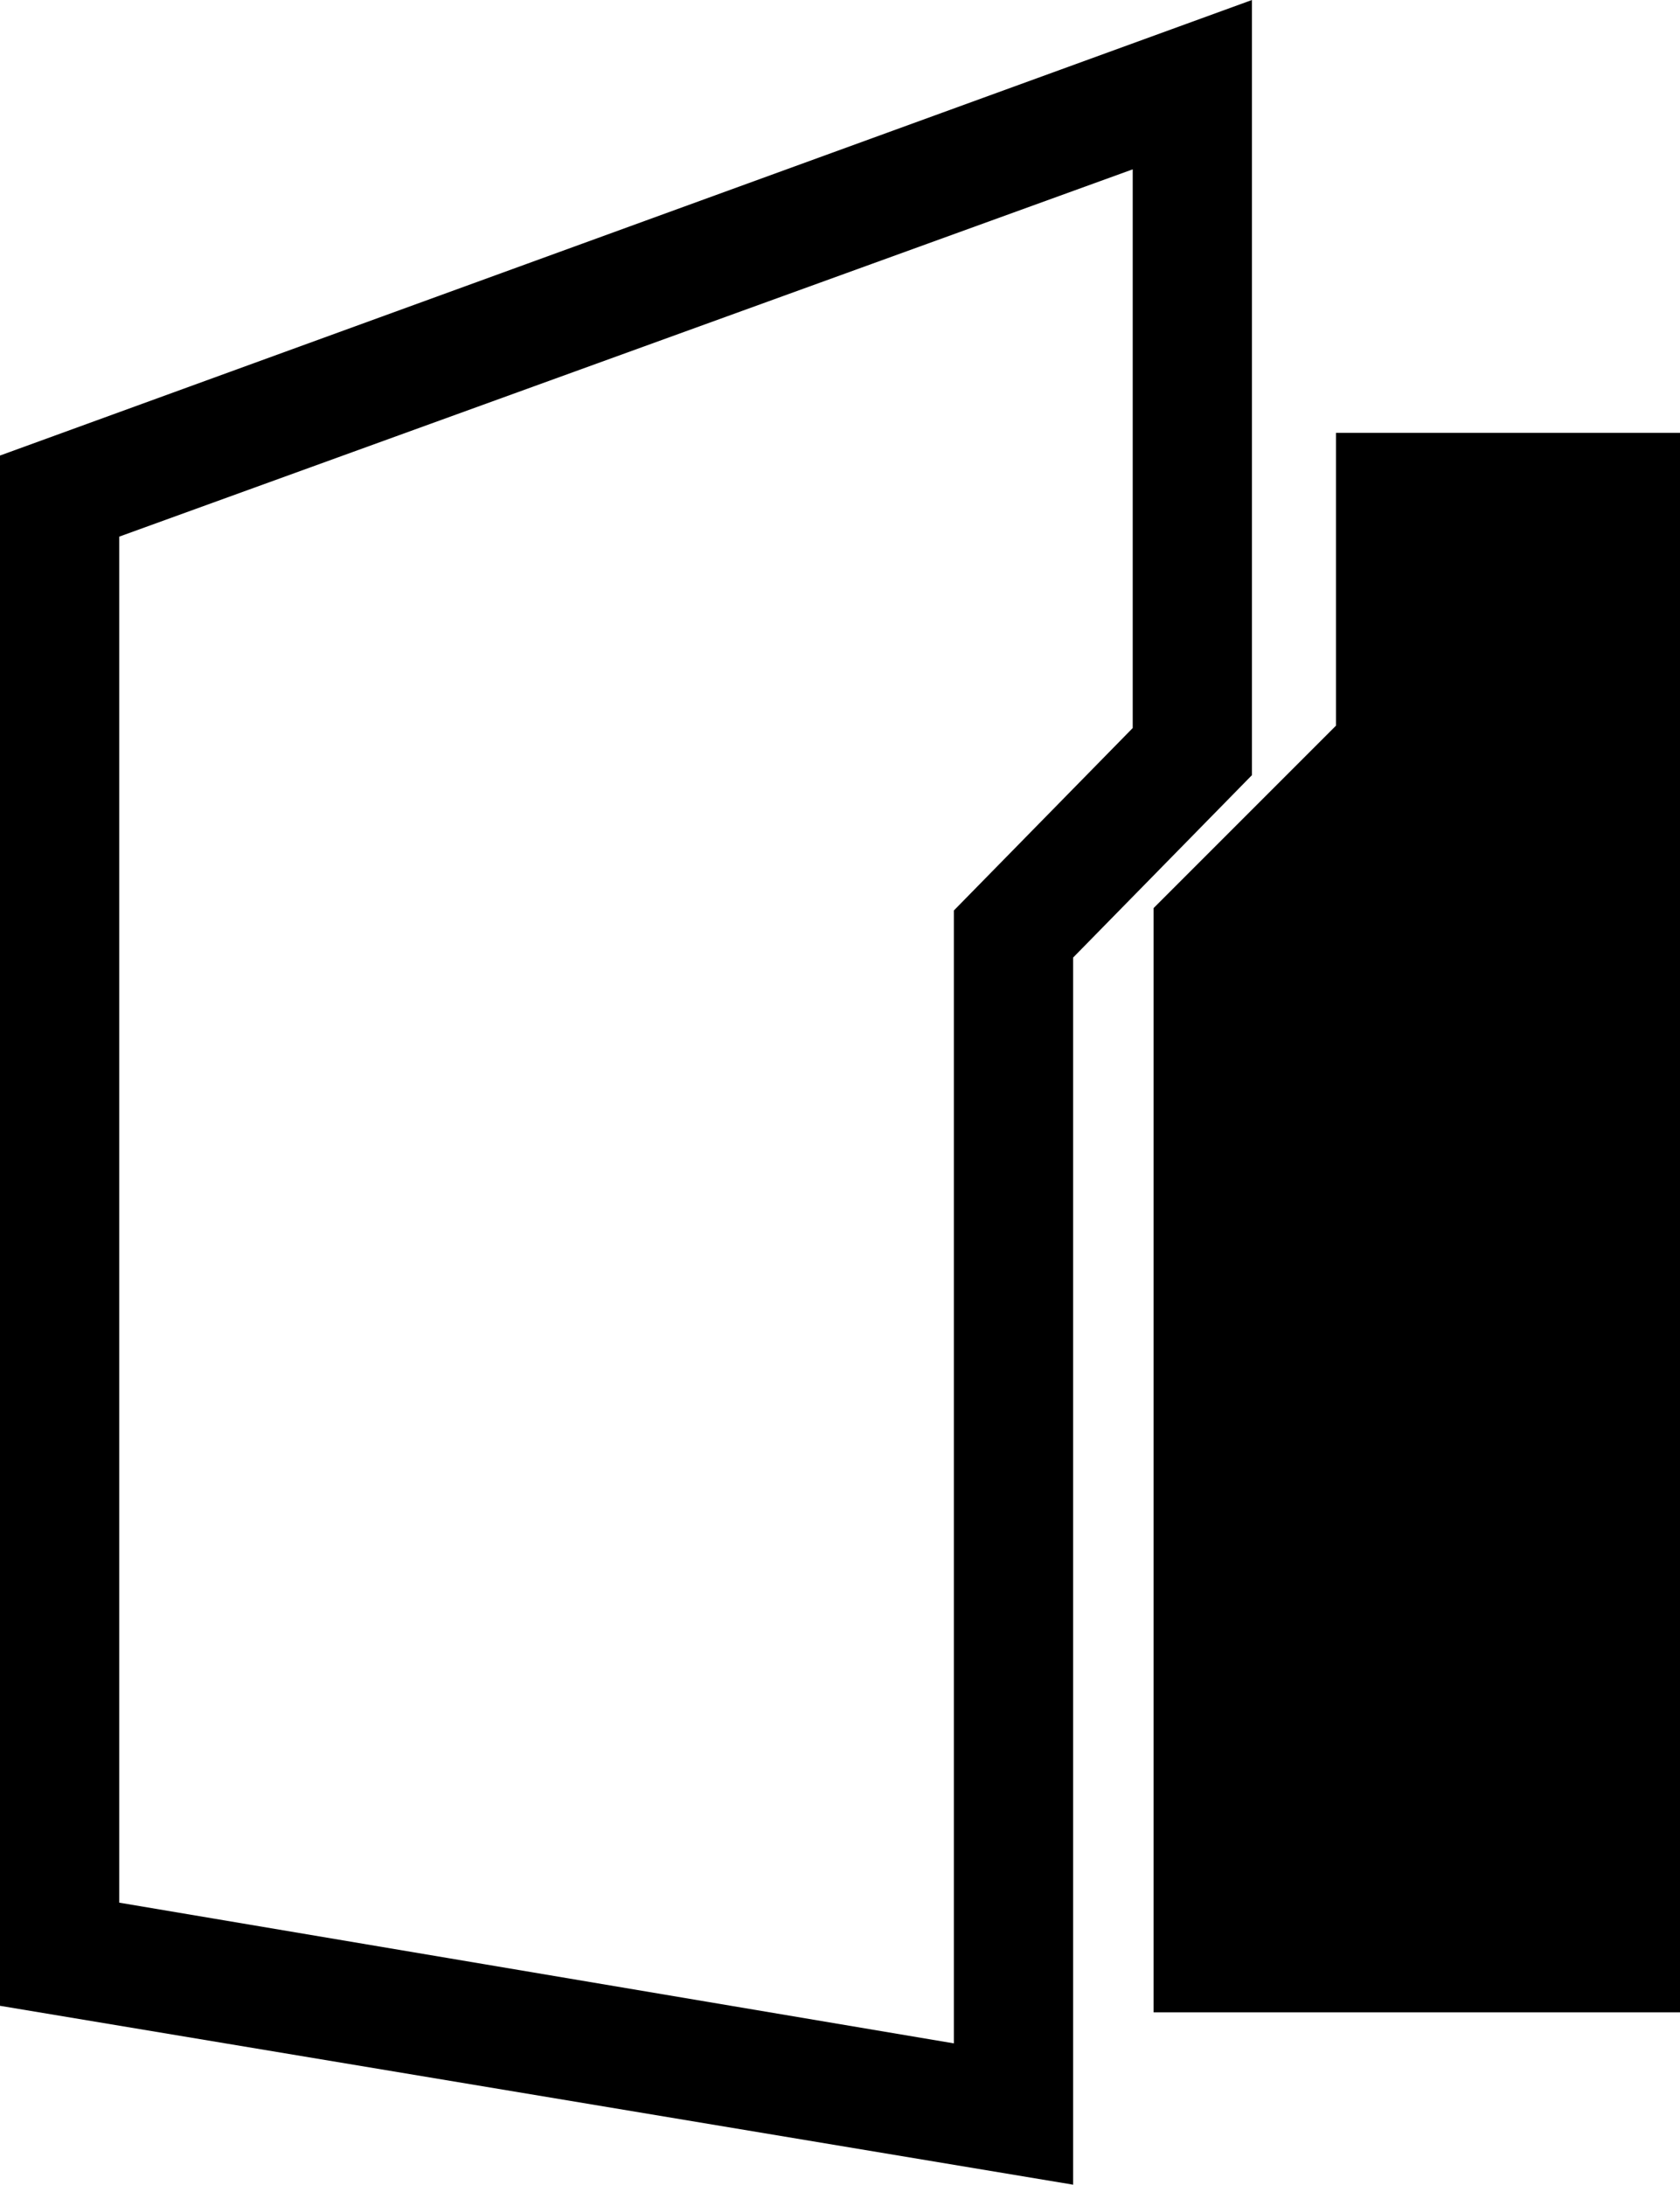 <svg xmlns="http://www.w3.org/2000/svg"  viewBox="0 0 28.18 36.64"><g id="Calque_2" data-name="Calque 2"><g id="Calque_1-2" data-name="Calque 1"><path d="M18,36.64l-18-3v-26L21,0V13L18,16.06ZM2,31.91l14,2.36v-19l3-3.06V2.84L2,9Z"/><path d="M28.18,33.75H19.35V15.23l3.06-3.06V7.26h5.77Z"/></g></g></svg>